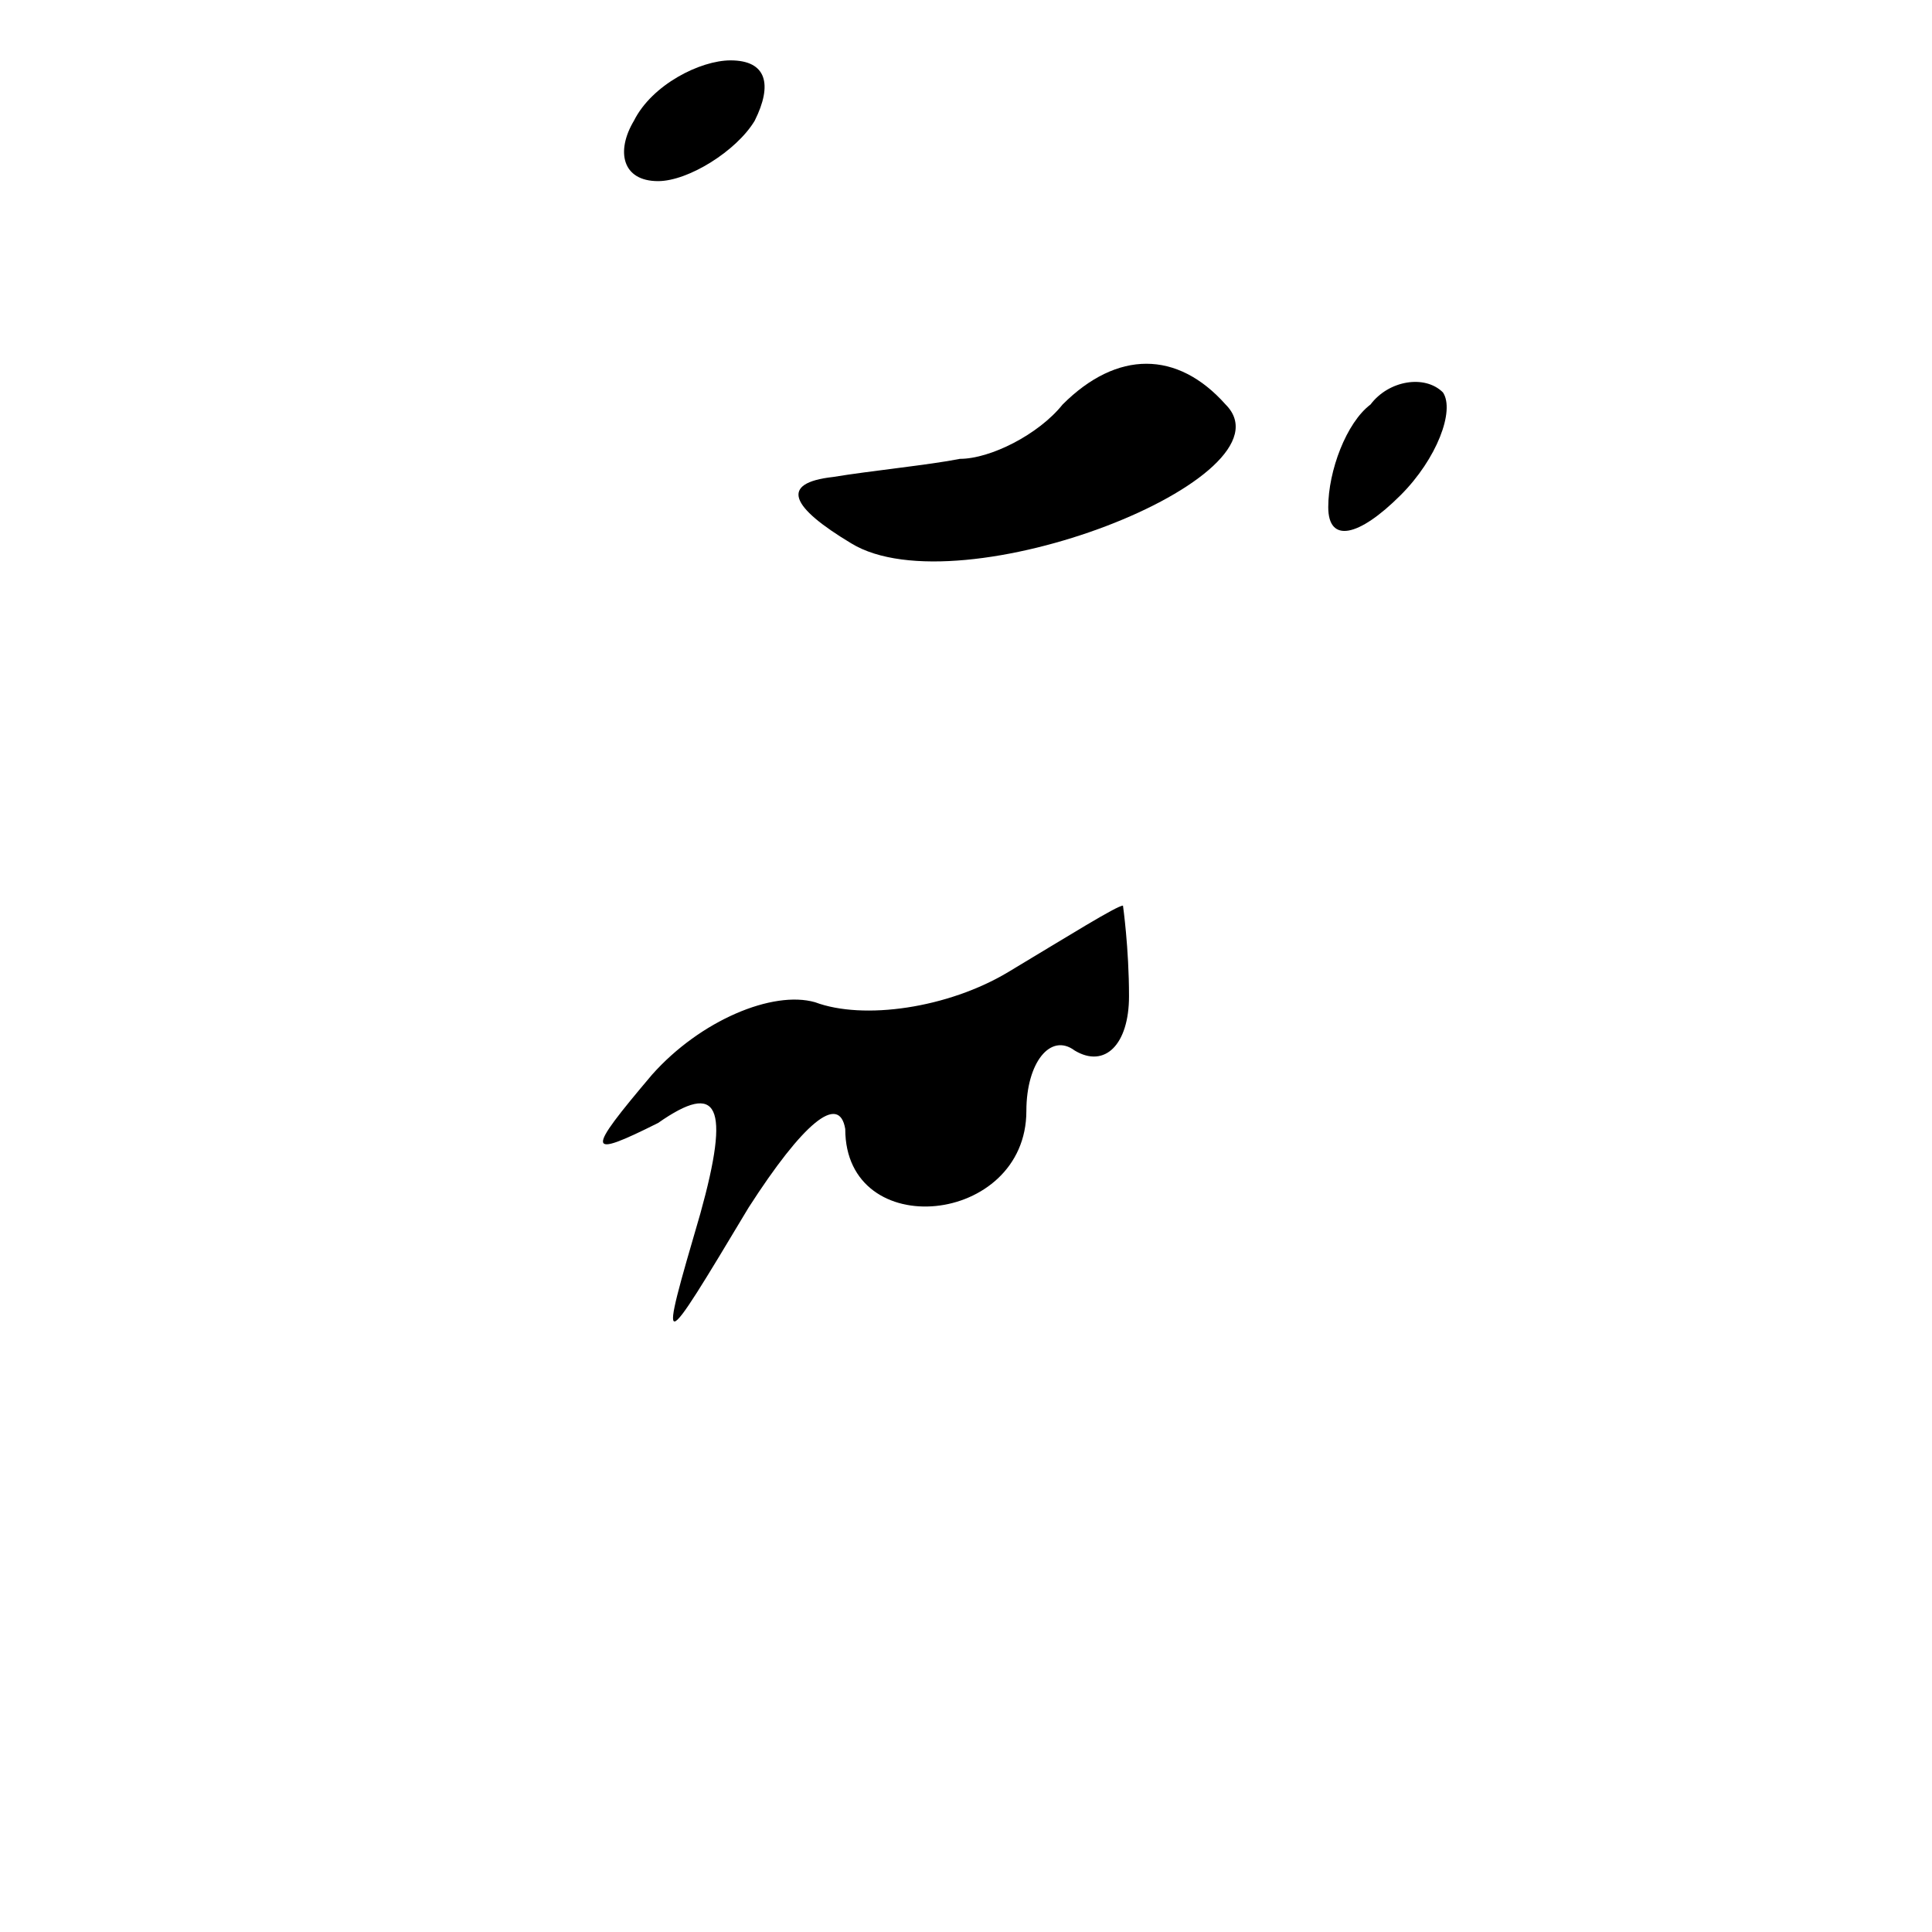 <?xml version="1.0" standalone="no"?>
<!DOCTYPE svg PUBLIC "-//W3C//DTD SVG 20010904//EN"
 "http://www.w3.org/TR/2001/REC-SVG-20010904/DTD/svg10.dtd">
<svg version="1.0" xmlns="http://www.w3.org/2000/svg"
 width="32pt" height="32pt" viewBox="0 0 32 32"
 preserveAspectRatio="xMidYMid meet">
<g transform="translate(0,32) scale(0.1,-0.1)"
fill="#000000" stroke="none">
<path fill="#000000" stroke="none" d="M105 300 c-3 -5 -2 -10 4 -10 5 0 13 5
16 10 3 6 2 10 -4 10 -5 0 -13 -4 -16 -10z"/>
<path fill="#000000" stroke="none" d="M176 253 c-4 -5 -12 -9 -17 -9 -5 -1
-15 -2 -21 -3 -9 -1 -7 -5 3 -11 18 -11 74 11 62 23 -8 9 -18 9 -27 0z"/>
<path fill="#000000" stroke="none" d="M227 253 c-4 -3 -7 -11 -7 -17 0 -6 5
-5 12 2 6 6 9 14 7 17 -3 3 -9 2 -12 -2z"/>
<path fill="#000000" stroke="none" d="M167 159 c-10 -6 -24 -8 -32 -5 -7 2
-19 -3 -27 -12 -11 -13 -11 -14 1 -8 10 7 12 3 7 -15 -7 -24 -7 -24 8 1 9 14
15 19 16 13 0 -19 30 -16 30 3 0 8 4 13 8 10 5 -3 9 1 9 9 0 8 -1 15 -1 15 -1
0 -9 -5 -19 -11z"/>
</g>
</svg>
